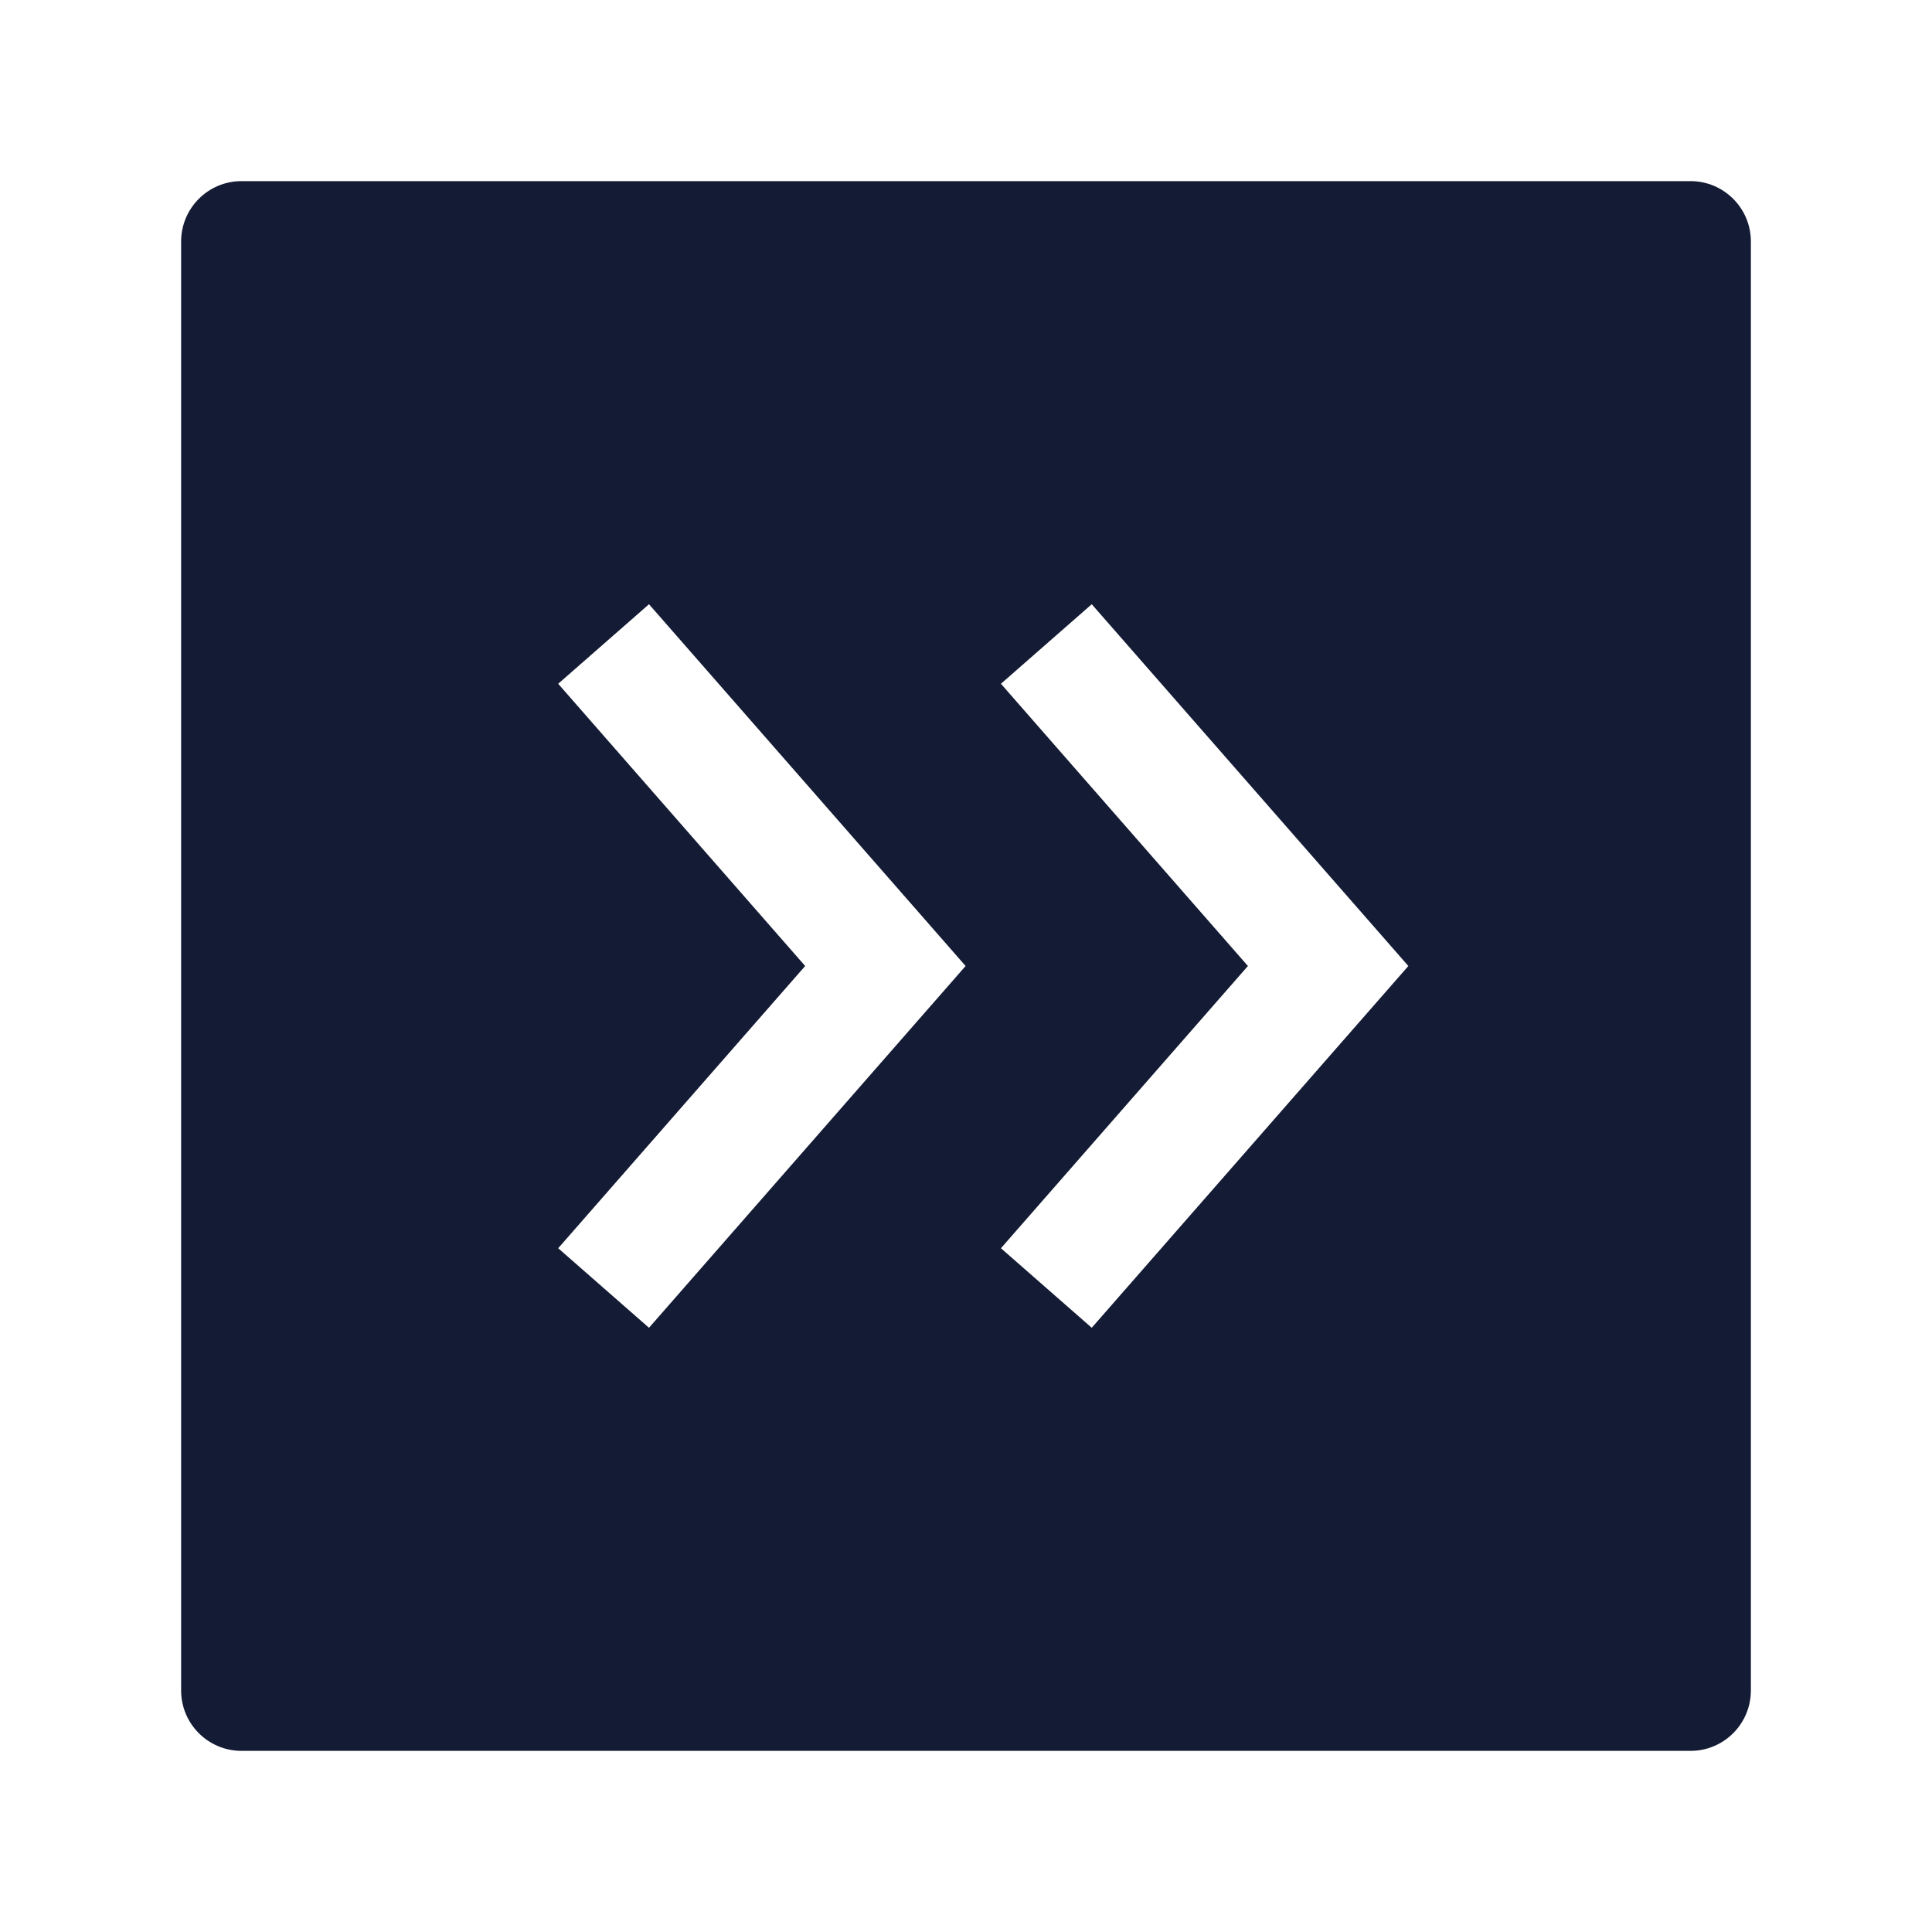 <svg width="24" height="24" viewBox="0 0 24 24" fill="none" xmlns="http://www.w3.org/2000/svg">
<path fill-rule="evenodd" clip-rule="evenodd" d="M3 2.25C2.586 2.25 2.25 2.586 2.25 3V21C2.25 21.414 2.586 21.75 3 21.75H21C21.414 21.75 21.75 21.414 21.75 21V3C21.75 2.586 21.414 2.25 21 2.25H3ZM6.934 8.494L10.002 12L6.934 15.506L8.062 16.494L11.995 12L8.062 7.506L6.934 8.494ZM12.434 8.494L15.502 12L12.434 15.506L13.562 16.494L17.495 12L13.562 7.506L12.434 8.494Z" fill="#141B34"/>
</svg>
